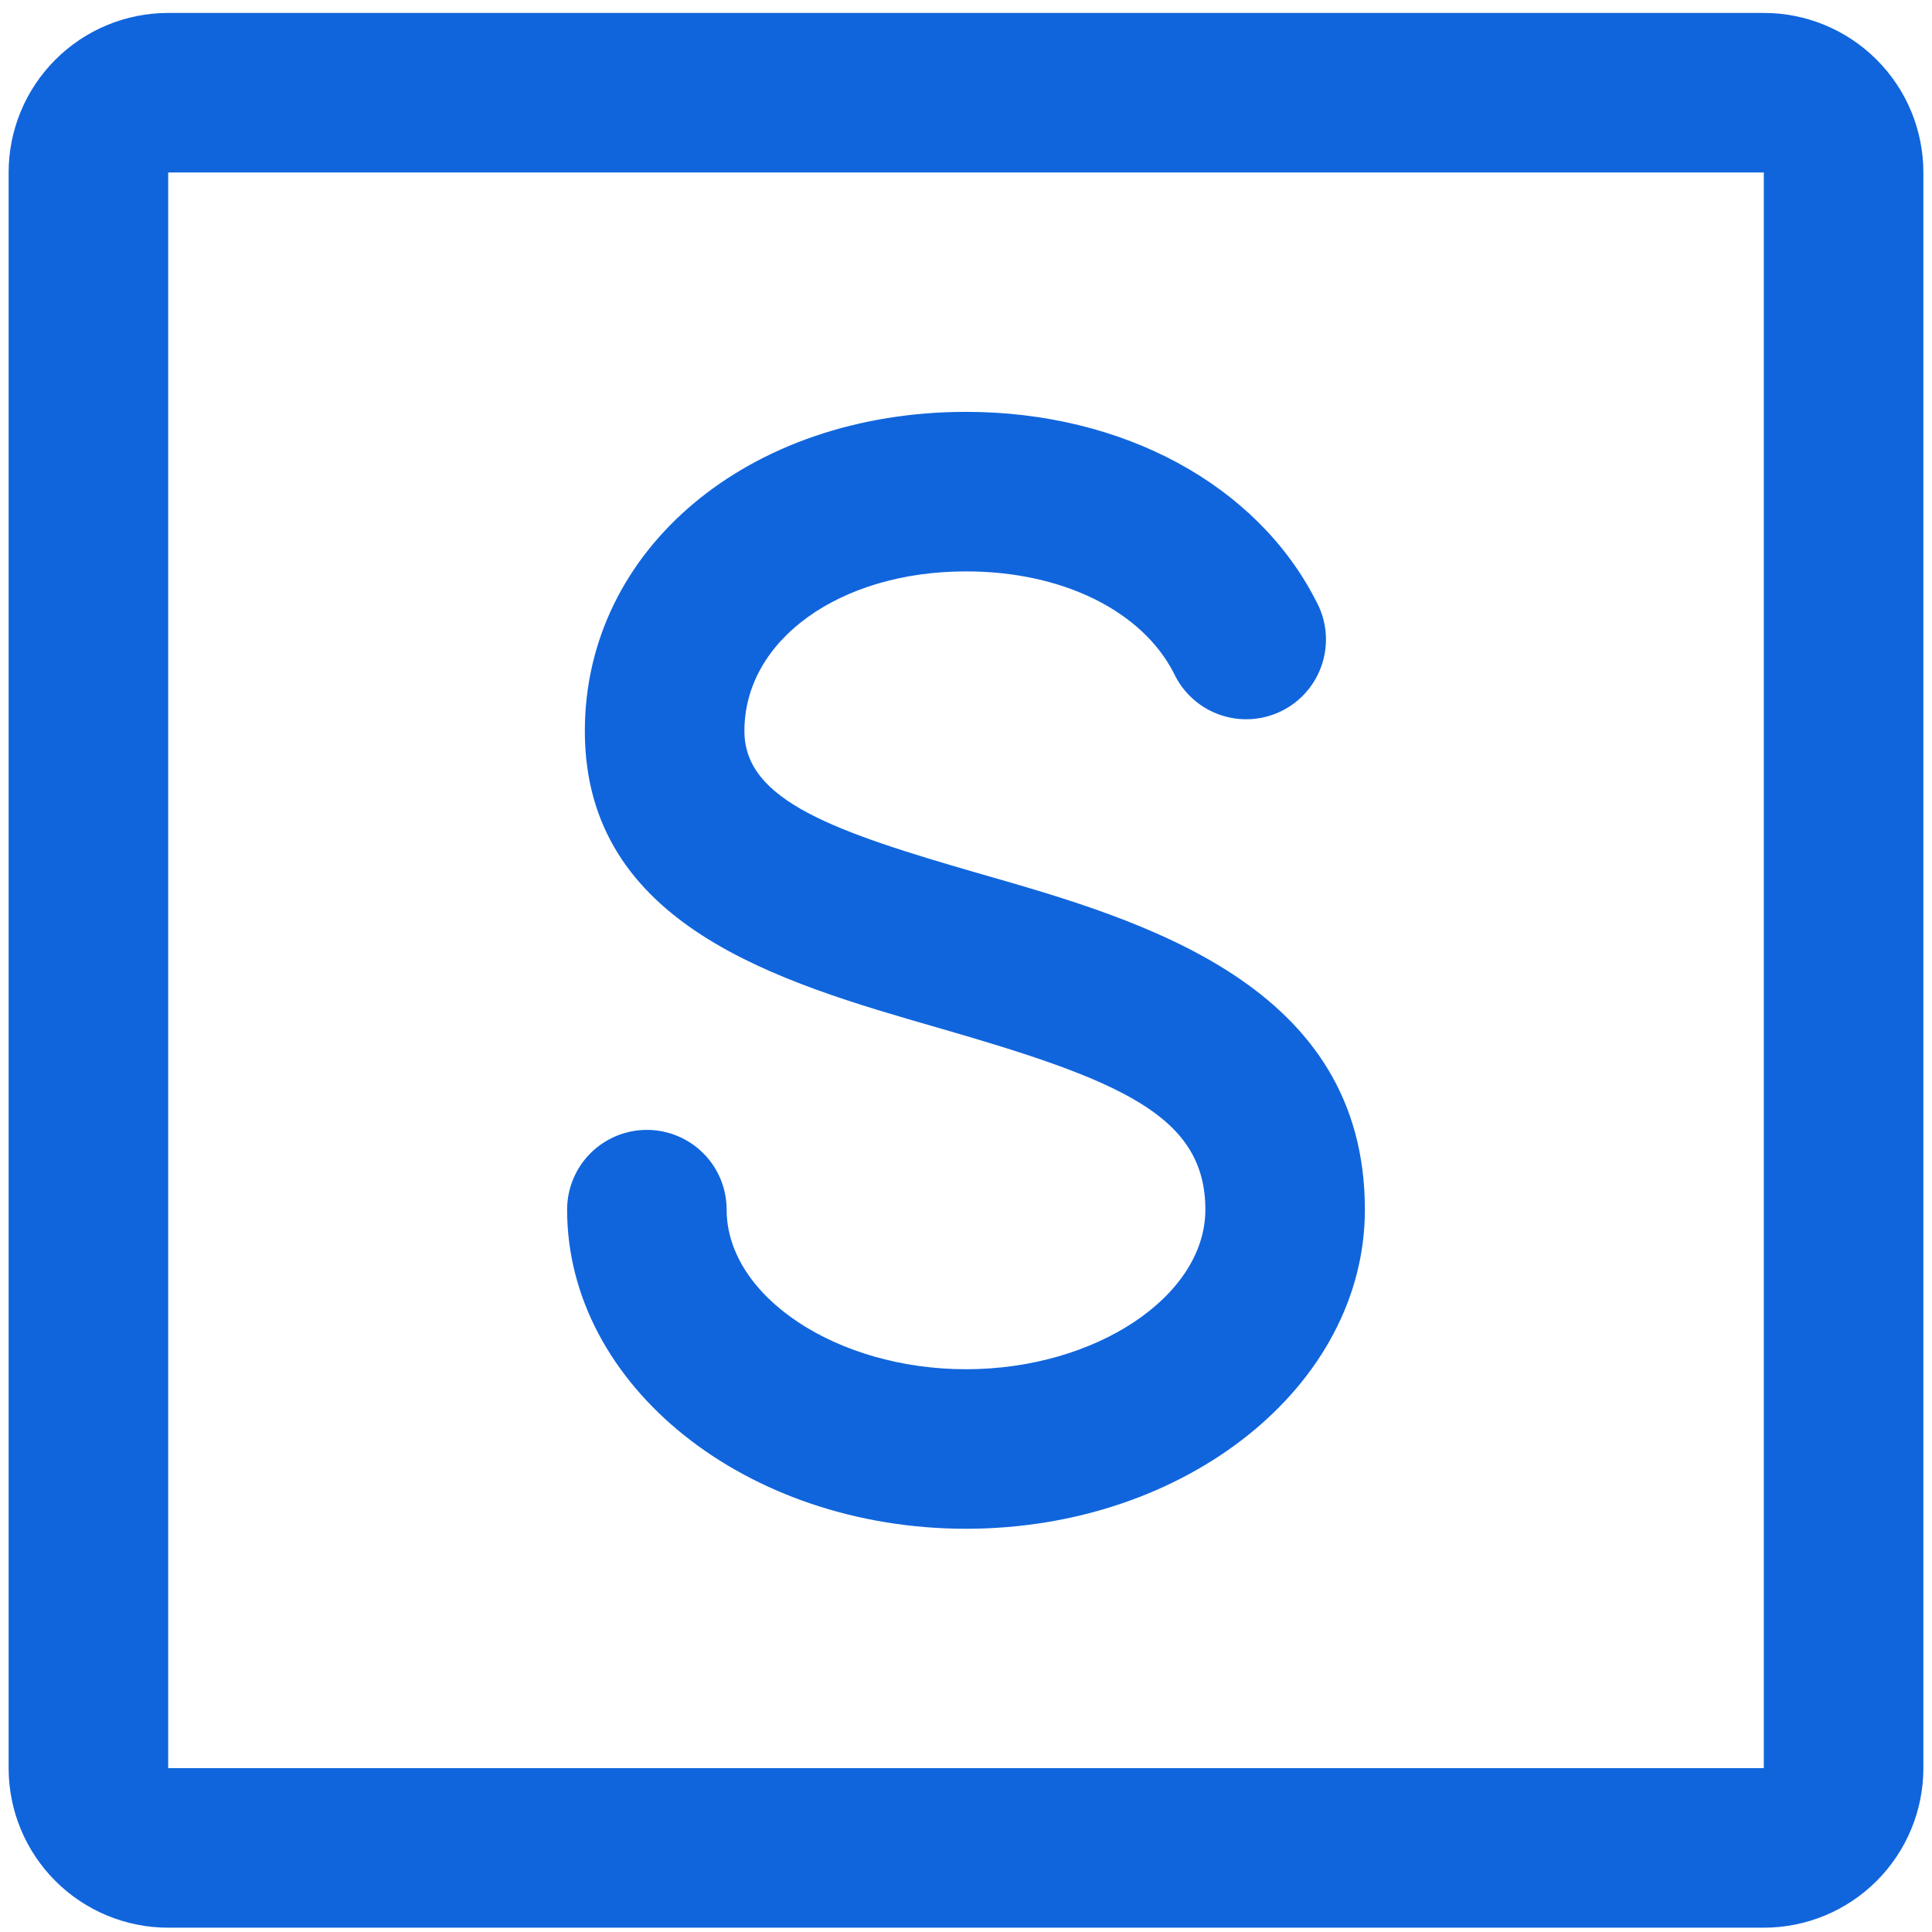 <svg width="56" height="56" viewBox="0 0 56 56" fill="none" xmlns="http://www.w3.org/2000/svg">
<path d="M39.562 35.062C39.562 40.164 34.377 44.312 28 44.312C21.623 44.312 16.438 40.164 16.438 35.062C16.438 34.449 16.681 33.861 17.115 33.427C17.549 32.994 18.137 32.75 18.75 32.75C19.363 32.75 19.951 32.994 20.385 33.427C20.819 33.861 21.062 34.449 21.062 35.062C21.062 37.569 24.242 39.688 28 39.688C31.758 39.688 34.938 37.569 34.938 35.062C34.938 32.322 32.449 31.305 27.168 29.784C22.615 28.472 16.952 26.839 16.952 21.188C16.952 15.915 21.701 11.938 28 11.938C32.544 11.938 36.435 14.048 38.152 17.43C38.3 17.702 38.392 18 38.423 18.309C38.453 18.617 38.421 18.928 38.329 19.223C38.237 19.519 38.087 19.793 37.887 20.03C37.687 20.266 37.442 20.46 37.165 20.6C36.889 20.739 36.587 20.822 36.279 20.843C35.97 20.864 35.66 20.823 35.367 20.722C35.074 20.621 34.805 20.462 34.575 20.255C34.344 20.048 34.158 19.797 34.027 19.517C33.099 17.701 30.79 16.562 28 16.562C24.338 16.562 21.577 18.551 21.577 21.188C21.577 23.211 24.179 24.107 28.448 25.338C33.139 26.68 39.562 28.544 39.562 35.062ZM55.75 5V51.25C55.75 52.477 55.263 53.653 54.395 54.52C53.528 55.388 52.352 55.875 51.125 55.875H4.875C3.648 55.875 2.472 55.388 1.605 54.52C0.737 53.653 0.25 52.477 0.25 51.25V5C0.25 3.773 0.737 2.597 1.605 1.73C2.472 0.862 3.648 0.375 4.875 0.375H51.125C52.352 0.375 53.528 0.862 54.395 1.73C55.263 2.597 55.75 3.773 55.75 5ZM51.125 51.25V5H4.875V51.25H51.125Z" fill="#1065DC"/>
</svg>

